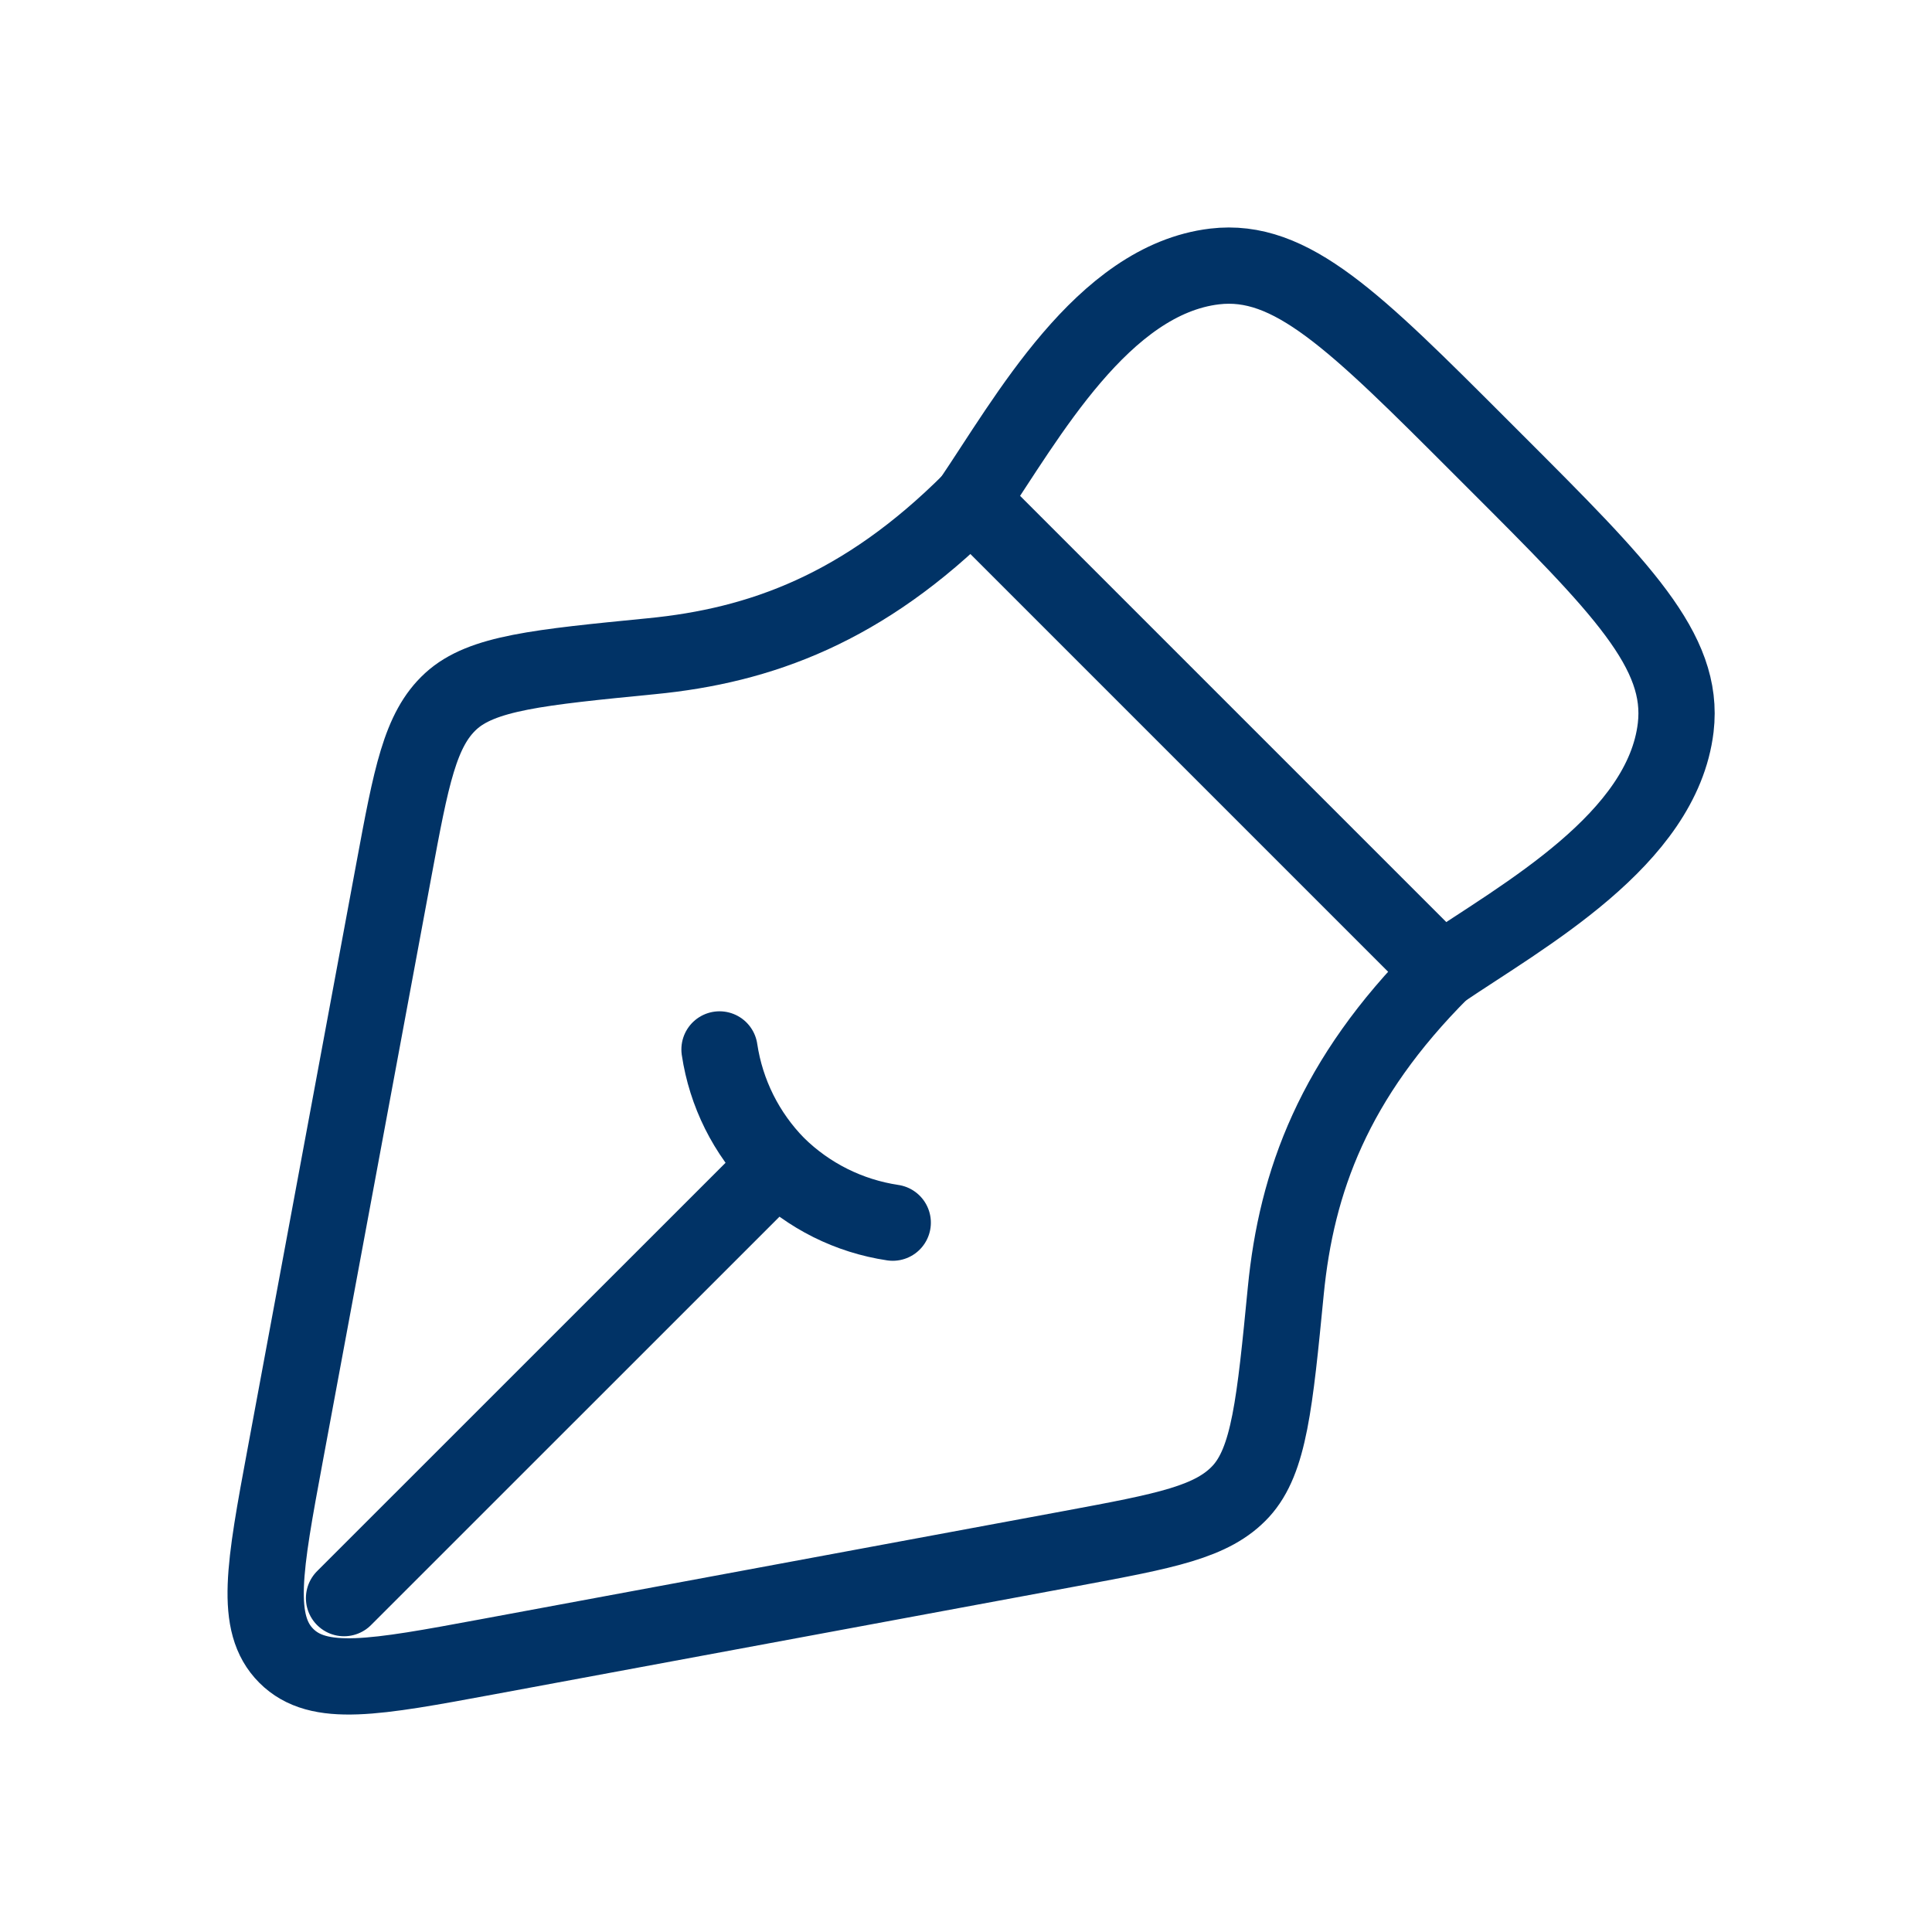 <svg width="38" height="38" viewBox="0 0 38 38" fill="none" xmlns="http://www.w3.org/2000/svg">
<path d="M21.081 30.454L9.576 32.589C7.37 32.998 6.266 33.203 5.631 32.568C4.996 31.932 5.199 30.829 5.609 28.621L7.746 17.116C8.088 15.272 8.261 14.348 8.868 13.792C9.476 13.235 10.589 13.126 12.813 12.907C14.956 12.699 16.985 11.965 19.1 9.85L28.35 19.1C26.235 21.215 25.5 23.242 25.29 25.387C25.073 27.611 24.963 28.724 24.407 29.332C23.849 29.939 22.927 30.11 21.081 30.454Z" stroke="#013366" stroke-width="1.5" stroke-linecap="round" stroke-linejoin="round"/>
<path d="M17.559 24.048C16.7 23.92 15.905 23.523 15.286 22.914C14.677 22.295 14.28 21.5 14.152 20.641M15.288 22.914L6.767 31.433M19.1 9.85C20.198 8.231 21.686 5.504 23.89 5.241C25.393 5.063 26.641 6.308 29.132 8.801L29.399 9.068C31.892 11.559 33.137 12.806 32.959 14.31C32.696 16.514 29.971 18.002 28.35 19.099" stroke="#013366" stroke-width="1.5" stroke-linecap="round" stroke-linejoin="round"/>
</svg>
